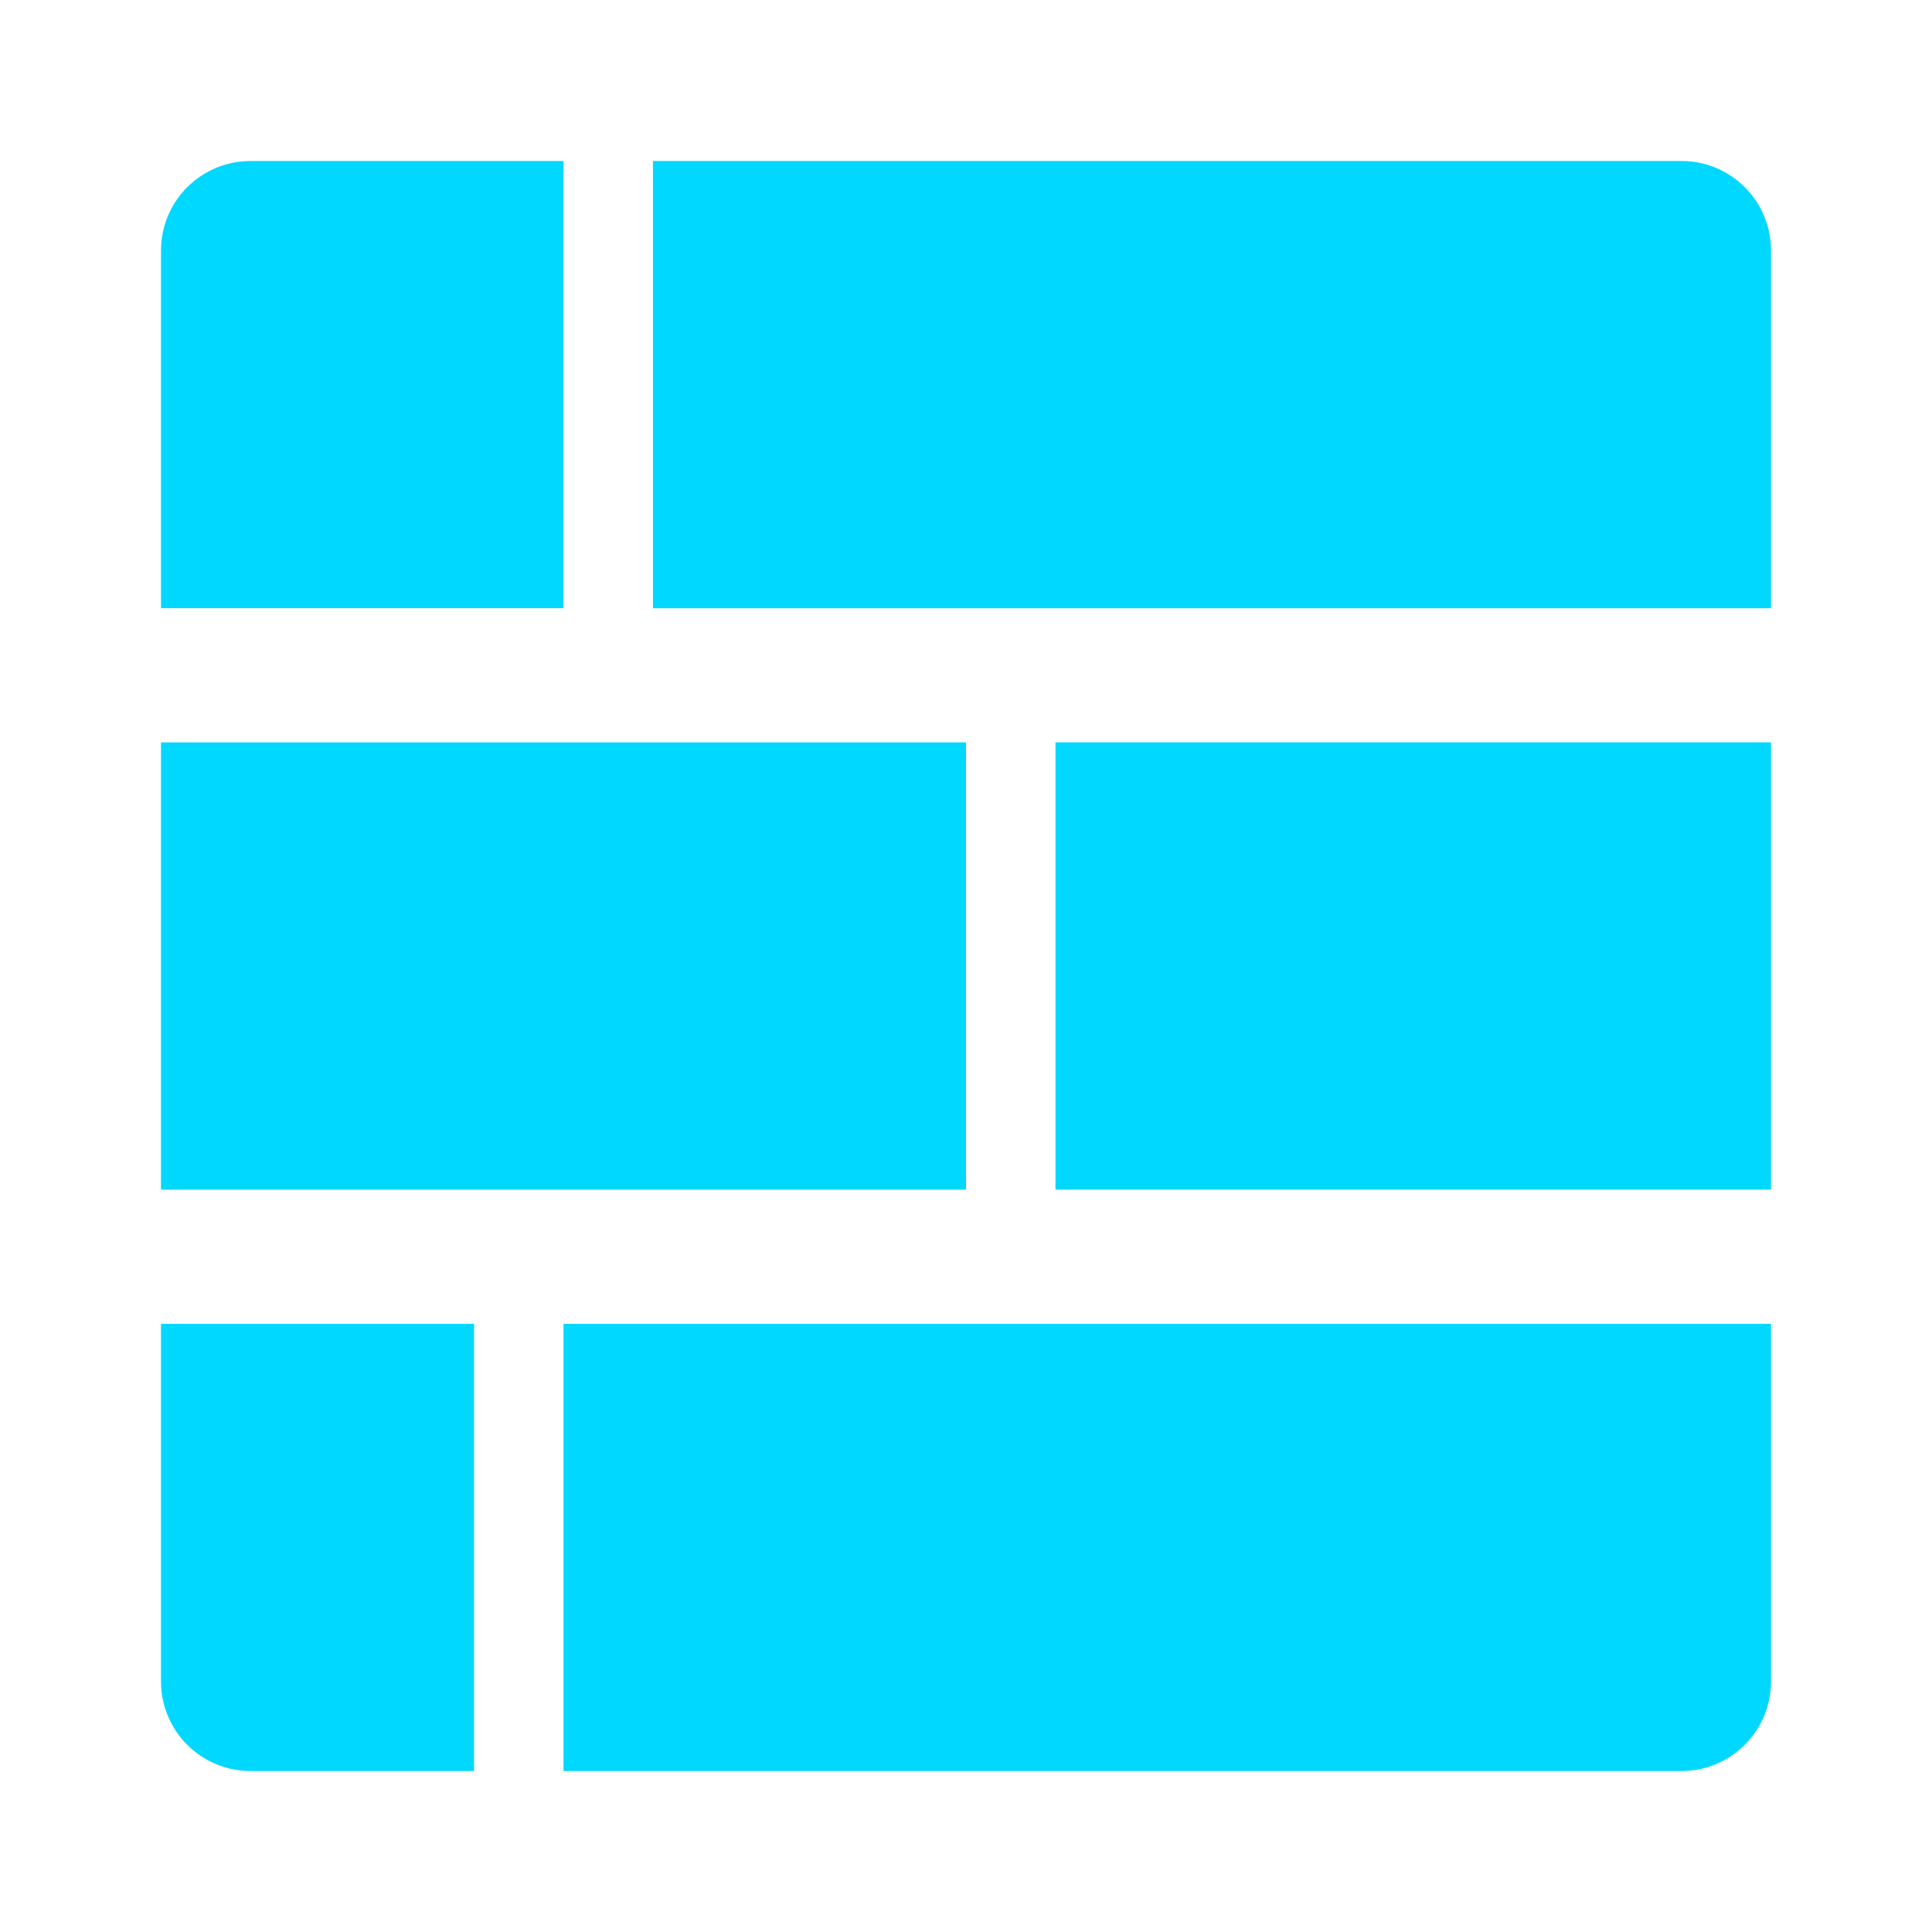 <?xml version="1.0" encoding="utf-8"?>
<!-- Generator: Adobe Illustrator 14.0.0, SVG Export Plug-In . SVG Version: 6.00 Build 43363)  -->
<!DOCTYPE svg PUBLIC "-//W3C//DTD SVG 1.1//EN" "http://www.w3.org/Graphics/SVG/1.1/DTD/svg11.dtd">
<svg version="1.1" id="图层_1" xmlns="http://www.w3.org/2000/svg" xmlns:xlink="http://www.w3.org/1999/xlink" x="0px" y="0px"
	 width="36px" height="36px" viewBox="0 0 36 36" enable-background="new 0 0 36 36" xml:space="preserve">
<path fill="#00D8FF" d="M31.333,33H10.5v-8.333H33v6.666C33,32.253,32.253,33,31.333,33z M19.667,13.833H33v8.333H19.667V13.833z
	 M12.167,3h19.167C32.253,3,33,3.747,33,4.667v6.667H12.167V3z M3,4.667C3,3.747,3.747,3,4.667,3H10.5v8.333H3V4.667z M18,22.167H3
	v-8.333h15V22.167z M8.833,33H4.667C3.747,33,3,32.253,3,31.333v-6.666h5.833V33z"/>
</svg>
